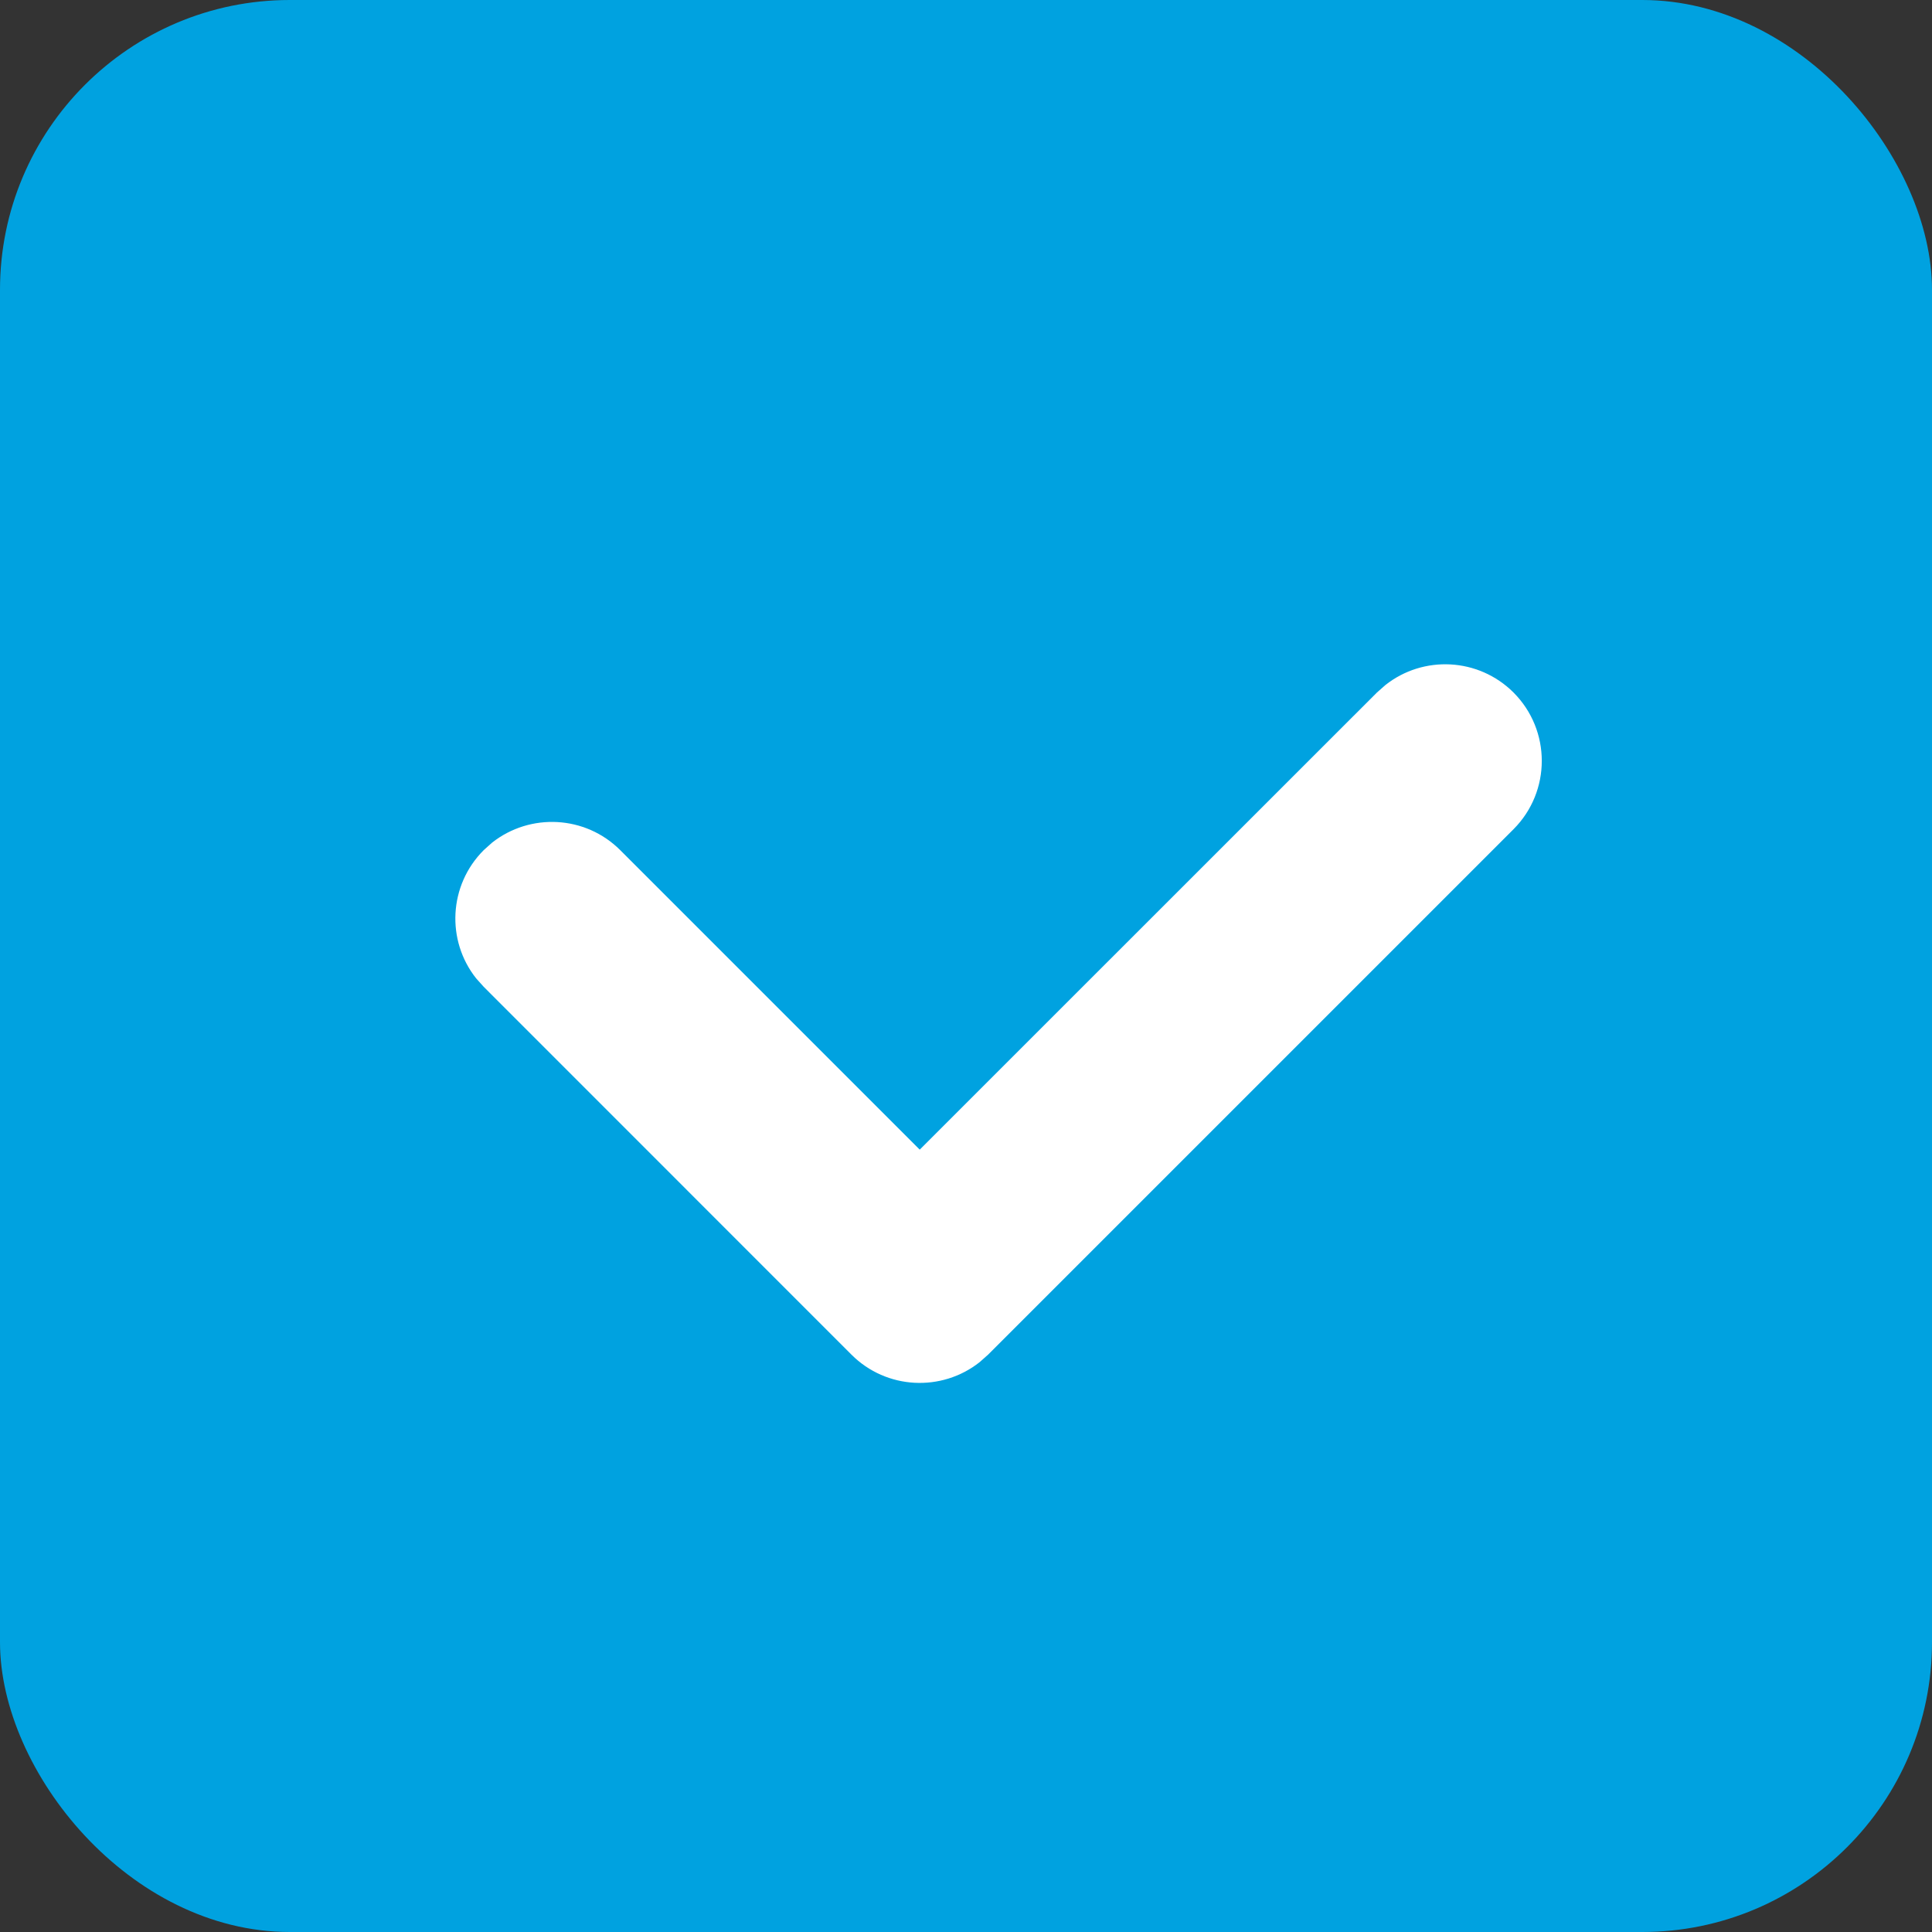 <svg width="20" height="20" viewBox="0 0 20 20" fill="none" xmlns="http://www.w3.org/2000/svg">
<rect x="0" y="0" width="20" height="20" fill="#333333" stroke="none"/>
<rect width="20" height="20" rx="3" fill="#00A2E0"/>
<path d="M8.814 14.023C9.177 14.386 9.749 14.411 10.141 14.101L10.229 14.023L15.668 8.584C16.058 8.193 16.058 7.56 15.668 7.169C15.305 6.807 14.733 6.781 14.341 7.092L14.254 7.169L9.521 11.901L6.421 8.801C6.059 8.439 5.487 8.413 5.094 8.723L5.007 8.801C4.644 9.164 4.618 9.736 4.929 10.128L5.007 10.215L8.814 14.023Z" fill="white"/>
</svg>
